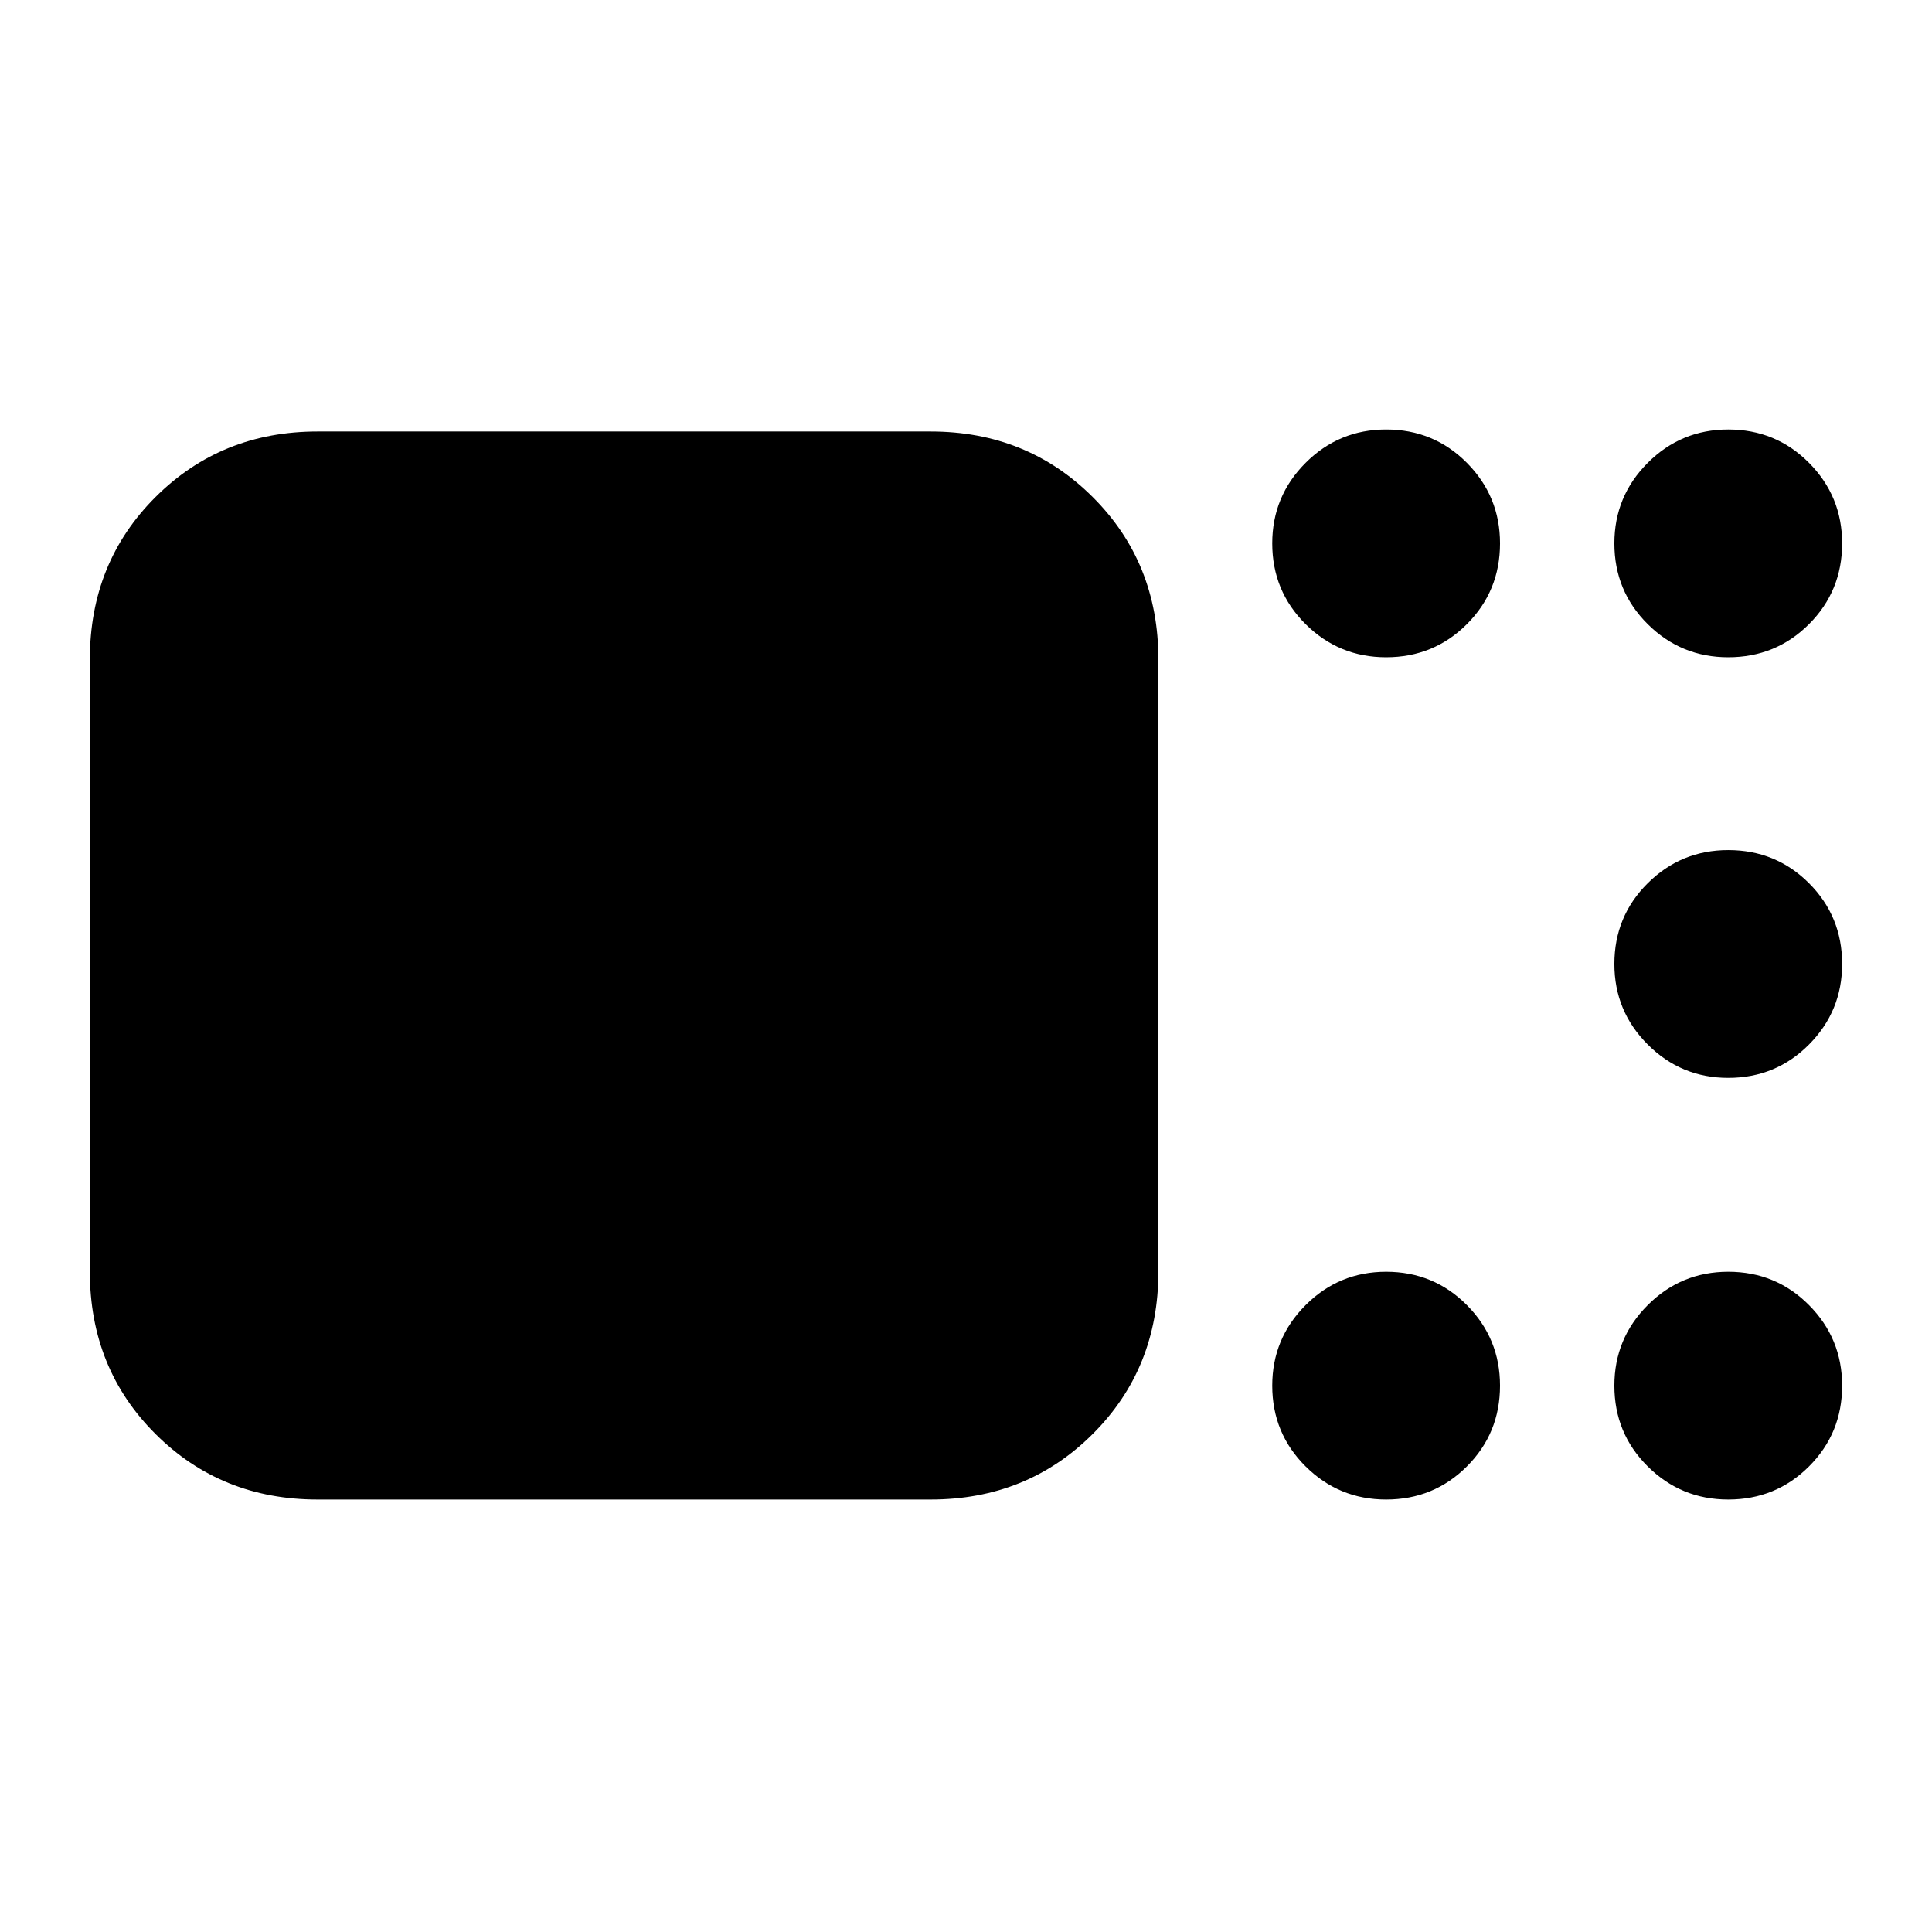 <svg xmlns="http://www.w3.org/2000/svg" height="24" viewBox="0 -960 960 960" width="24"><path d="M157.83-214.89q-47.87 0-80.53-32.53-32.65-32.54-32.65-80.65v-304.34q0-48.11 32.65-80.64 32.66-32.54 80.53-32.54h304.58q47.87 0 80.52 32.54 32.66 32.53 32.66 80.64v304.34q0 48.11-32.66 80.65-32.65 32.53-80.52 32.53H157.83Zm530.93 0q-23.43 0-40.01-16.46-16.58-16.45-16.58-40.13 0-23.43 16.58-40.01t40.01-16.58q23.67 0 40.13 16.58t16.46 40.01q0 23.68-16.46 40.13-16.46 16.46-40.13 16.46Zm170 0q-23.43 0-40.01-16.46-16.58-16.45-16.58-40.13 0-23.43 16.58-40.01t40.01-16.58q23.67 0 40.13 16.58t16.46 40.01q0 23.68-16.46 40.13-16.46 16.46-40.13 16.46Zm0-209.52q-23.43 0-40.01-16.58T802.17-481q0-23.67 16.58-40.13t40.01-16.46q23.67 0 40.13 16.46T915.35-481q0 23.43-16.46 40.01t-40.13 16.58Zm0-209q-23.43 0-40.01-16.46T802.17-690q0-23.43 16.58-40.01t40.01-16.58q23.67 0 40.13 16.58T915.35-690q0 23.67-16.46 40.13t-40.13 16.46Zm-170 0q-23.43 0-40.01-16.46T632.17-690q0-23.43 16.58-40.01t40.01-16.58q23.67 0 40.13 16.58T745.35-690q0 23.67-16.46 40.13t-40.13 16.46Z"/></svg>